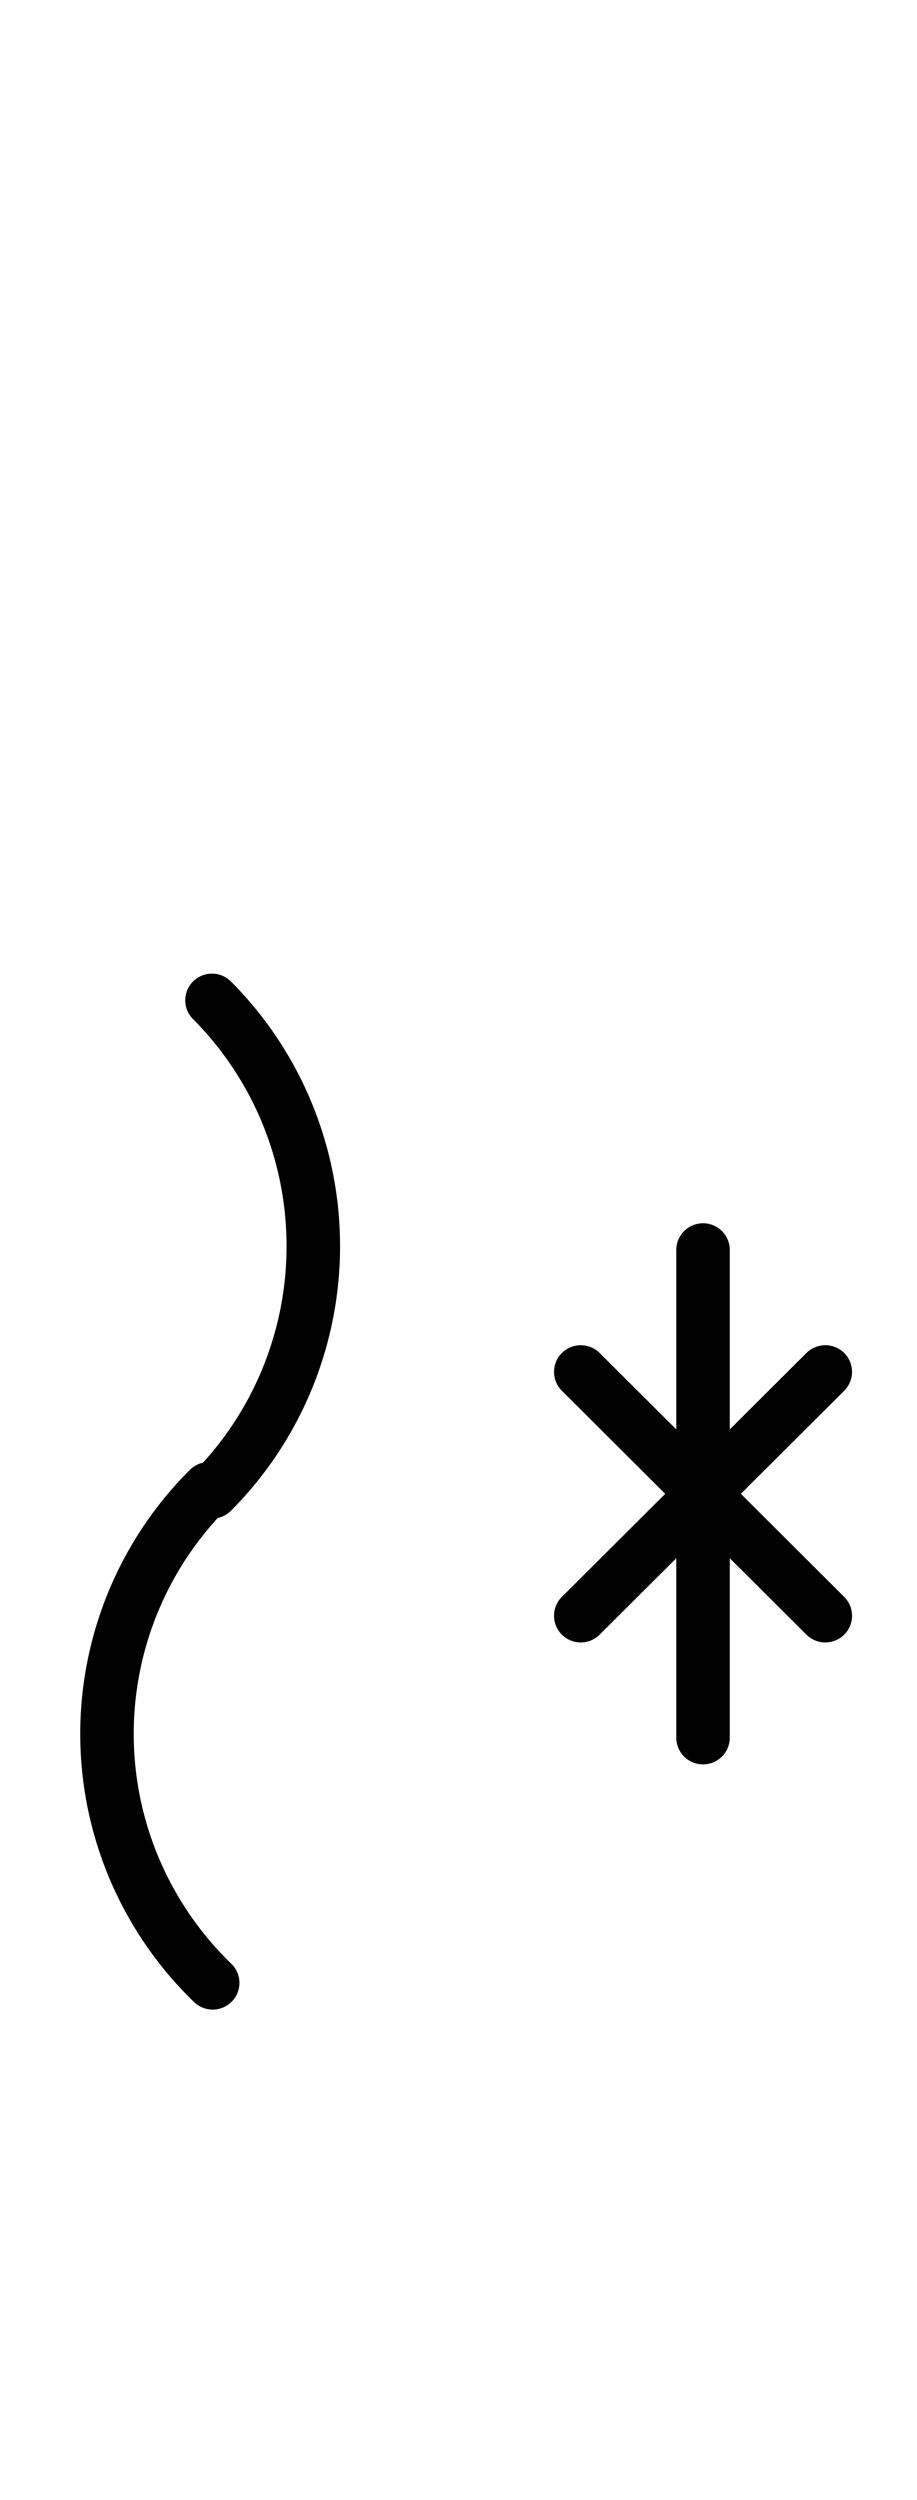 <?xml version="1.0" encoding="UTF-8" standalone="no"?>
<!DOCTYPE svg PUBLIC "-//W3C//DTD SVG 1.0//EN" "http://www.w3.org/TR/2001/REC-SVG-20010904/DTD/svg10.dtd">
<svg xmlns="http://www.w3.org/2000/svg" xmlns:xlink="http://www.w3.org/1999/xlink" fill-rule="evenodd" height="4.542in" preserveAspectRatio="none" stroke-linecap="round" viewBox="0 0 120 328" width="1.667in">
<style type="text/css">
.brush0 { fill: rgb(255,255,255); }
.pen0 { stroke: rgb(0,0,0); stroke-width: 1; stroke-linejoin: round; }
.font0 { font-size: 11px; font-family: "MS Sans Serif"; }
.pen1 { stroke: rgb(0,0,0); stroke-width: 7; stroke-linejoin: round; }
.brush1 { fill: none; }
.font1 { font-weight: bold; font-size: 16px; font-family: System, sans-serif; }
</style>
<g>
<line class="pen1" fill="none" x1="76" x2="108" y1="180" y2="212"/>
<line class="pen1" fill="none" x1="108" x2="76" y1="180" y2="212"/>
<line class="pen1" fill="none" x1="92" x2="92" y1="164" y2="228"/>
<path class="pen1" d="M 27.749,195.745 A 45.0,45.5 0 0 0 27.741,131.247" fill="none"/>
<path class="pen1" d="M 27.327,195.327 A 45.5,45.5 0 0 0 27.833,260.172" fill="none"/>
</g>
</svg>
